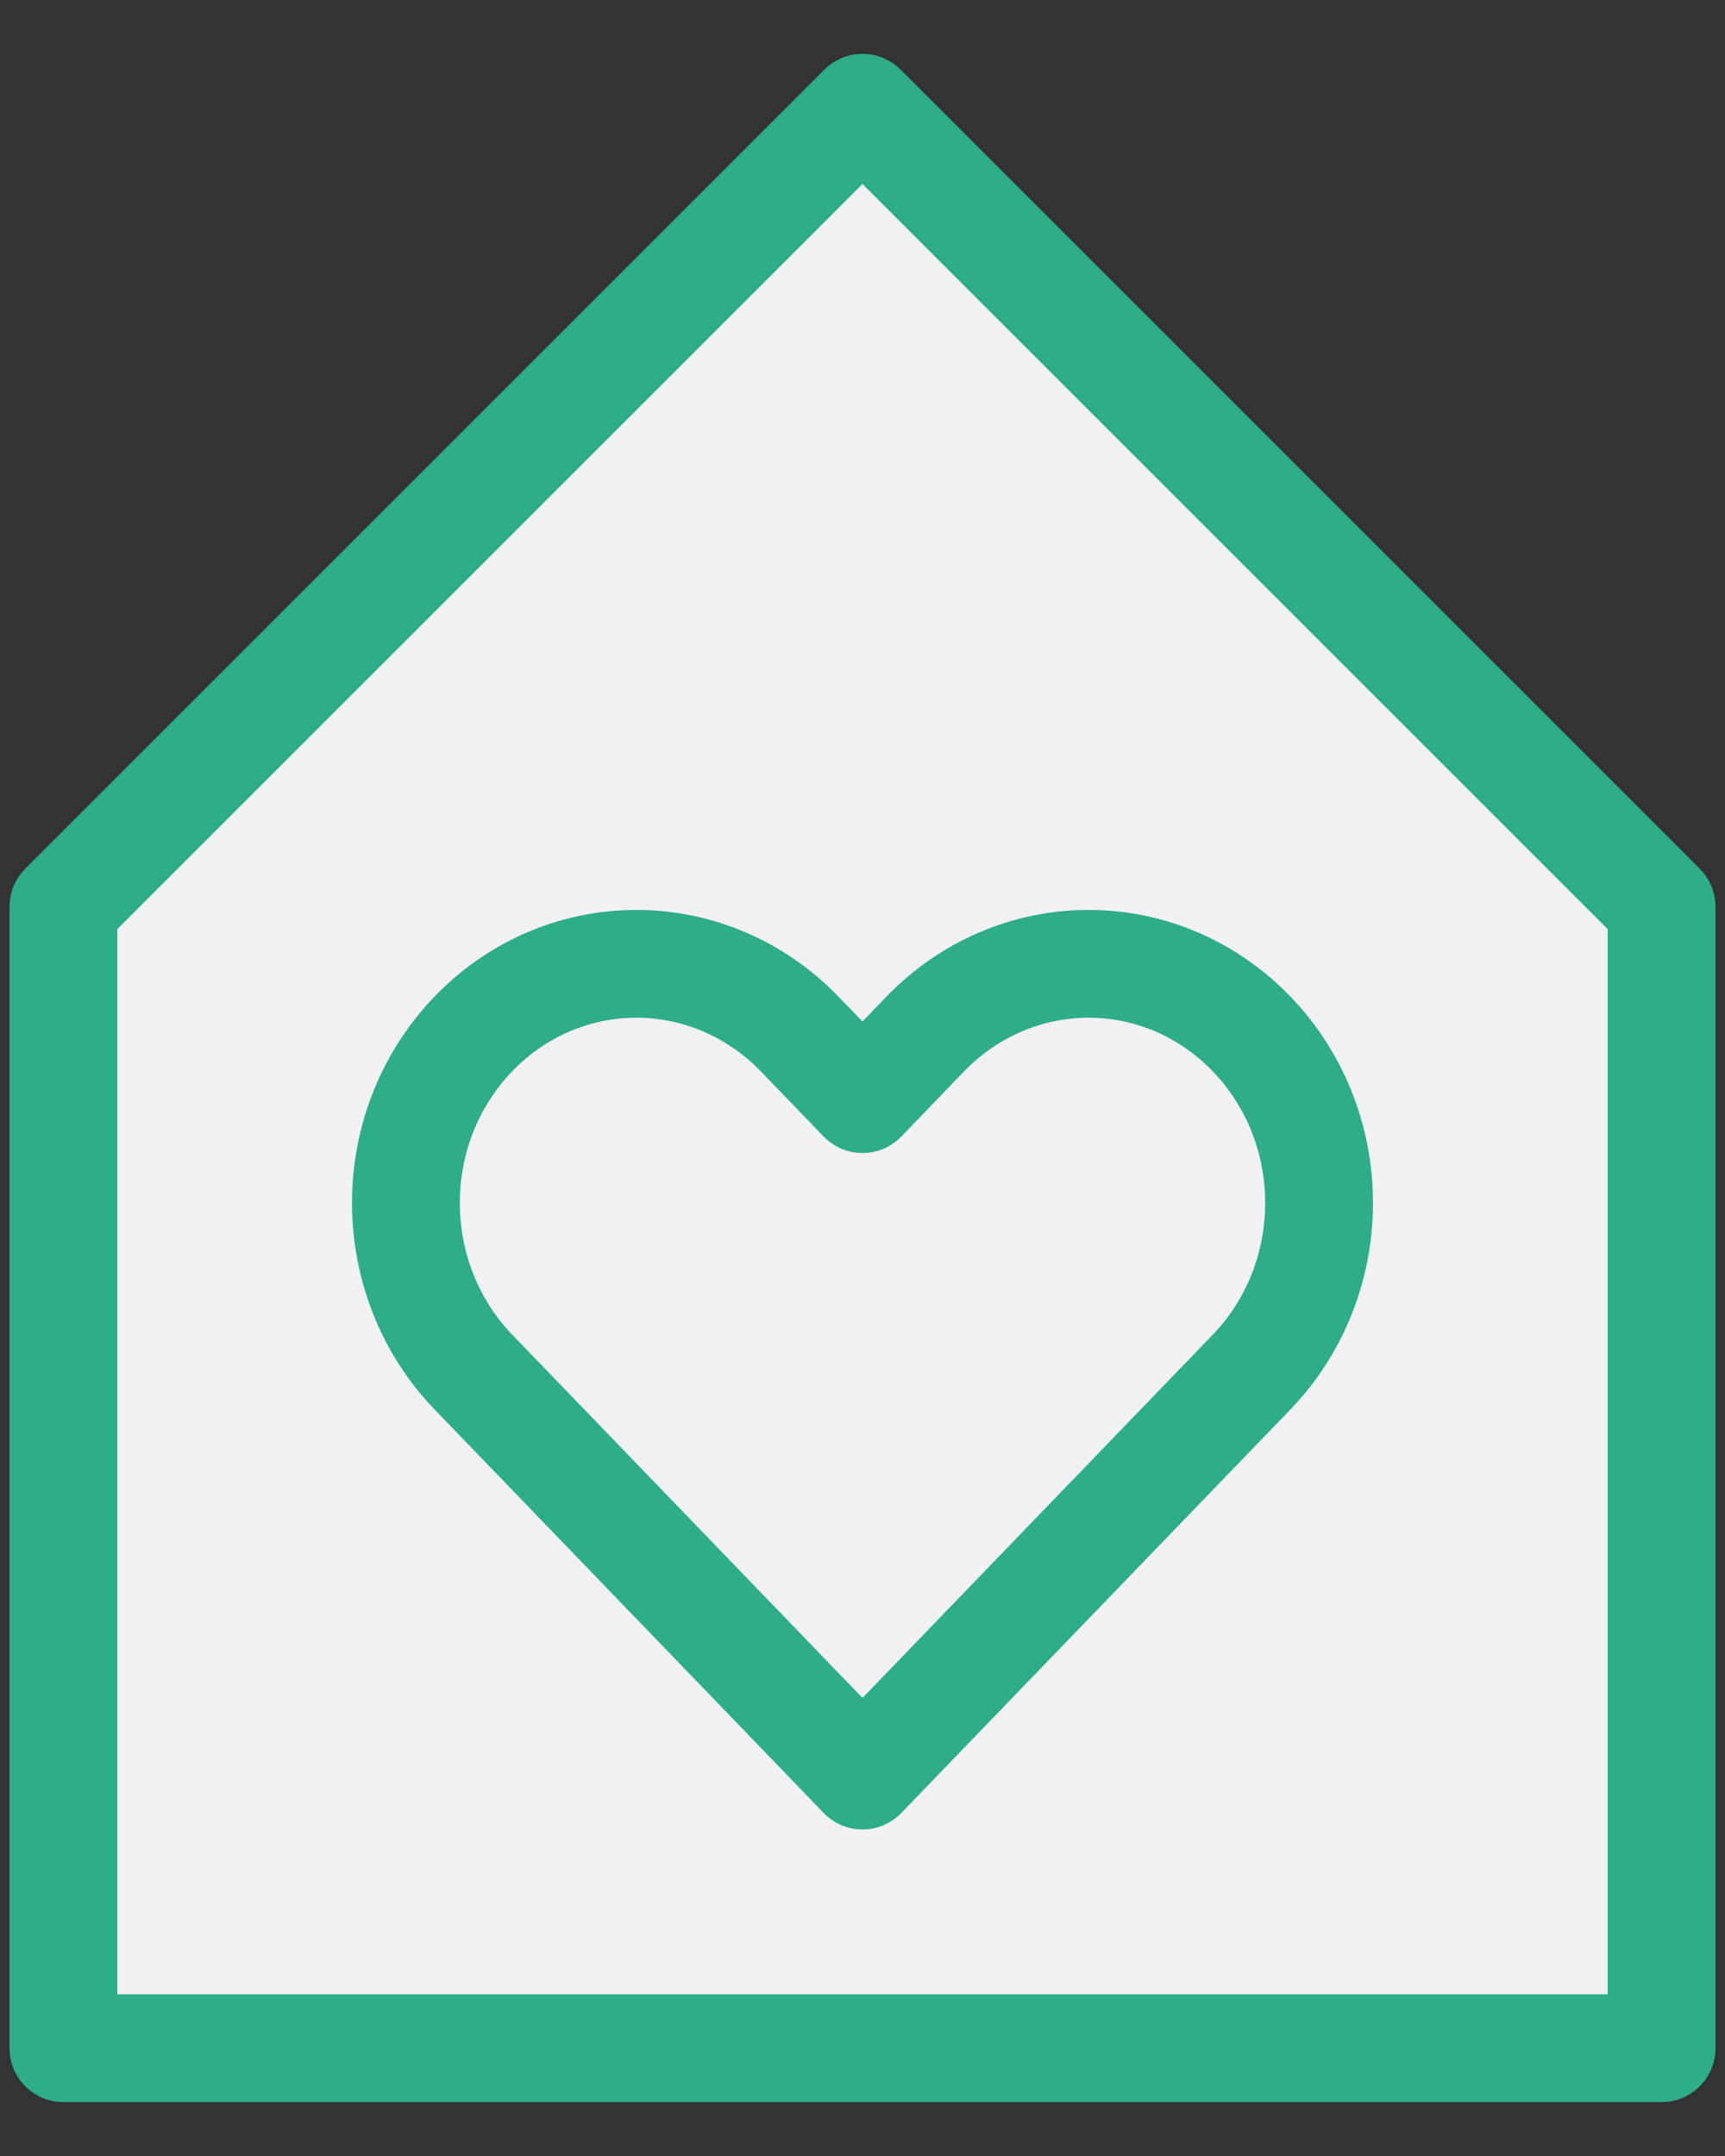 <svg width="16" height="20" viewBox="0 0 16 20" fill="none" xmlns="http://www.w3.org/2000/svg">
<rect x="0" y="0" width="16" height="20" fill="#333333" stroke="none"/>
<path d="M0.588 8.412L8 1L15.412 8.412L15.412 19H0.588L0.588 8.412Z" fill="#F1F1F1"/>
<path d="M4.391 12.728L8 16.471L11.609 12.728C12.01 12.312 12.235 11.748 12.235 11.16C12.235 9.934 11.277 8.941 10.096 8.941C9.529 8.941 8.985 9.175 8.583 9.591L8 10.196L7.416 9.591C7.015 9.175 6.471 8.941 5.904 8.941C4.722 8.941 3.765 9.934 3.765 11.16C3.765 11.748 3.99 12.312 4.391 12.728Z" fill="#F1F1F1"/>
<path d="M0.588 8.412L8 1L15.412 8.412L15.412 19H0.588L0.588 8.412Z" stroke="#2DAE89" stroke-linecap="round" stroke-linejoin="round"/>
<path d="M4.391 12.728L8 16.471L11.609 12.728C12.01 12.312 12.235 11.748 12.235 11.16C12.235 9.934 11.277 8.941 10.096 8.941C9.529 8.941 8.985 9.175 8.583 9.591L8 10.196L7.416 9.591C7.015 9.175 6.471 8.941 5.904 8.941C4.722 8.941 3.765 9.934 3.765 11.16C3.765 11.748 3.99 12.312 4.391 12.728Z" stroke="#2DAE89" stroke-linecap="round" stroke-linejoin="round"/>
</svg>

